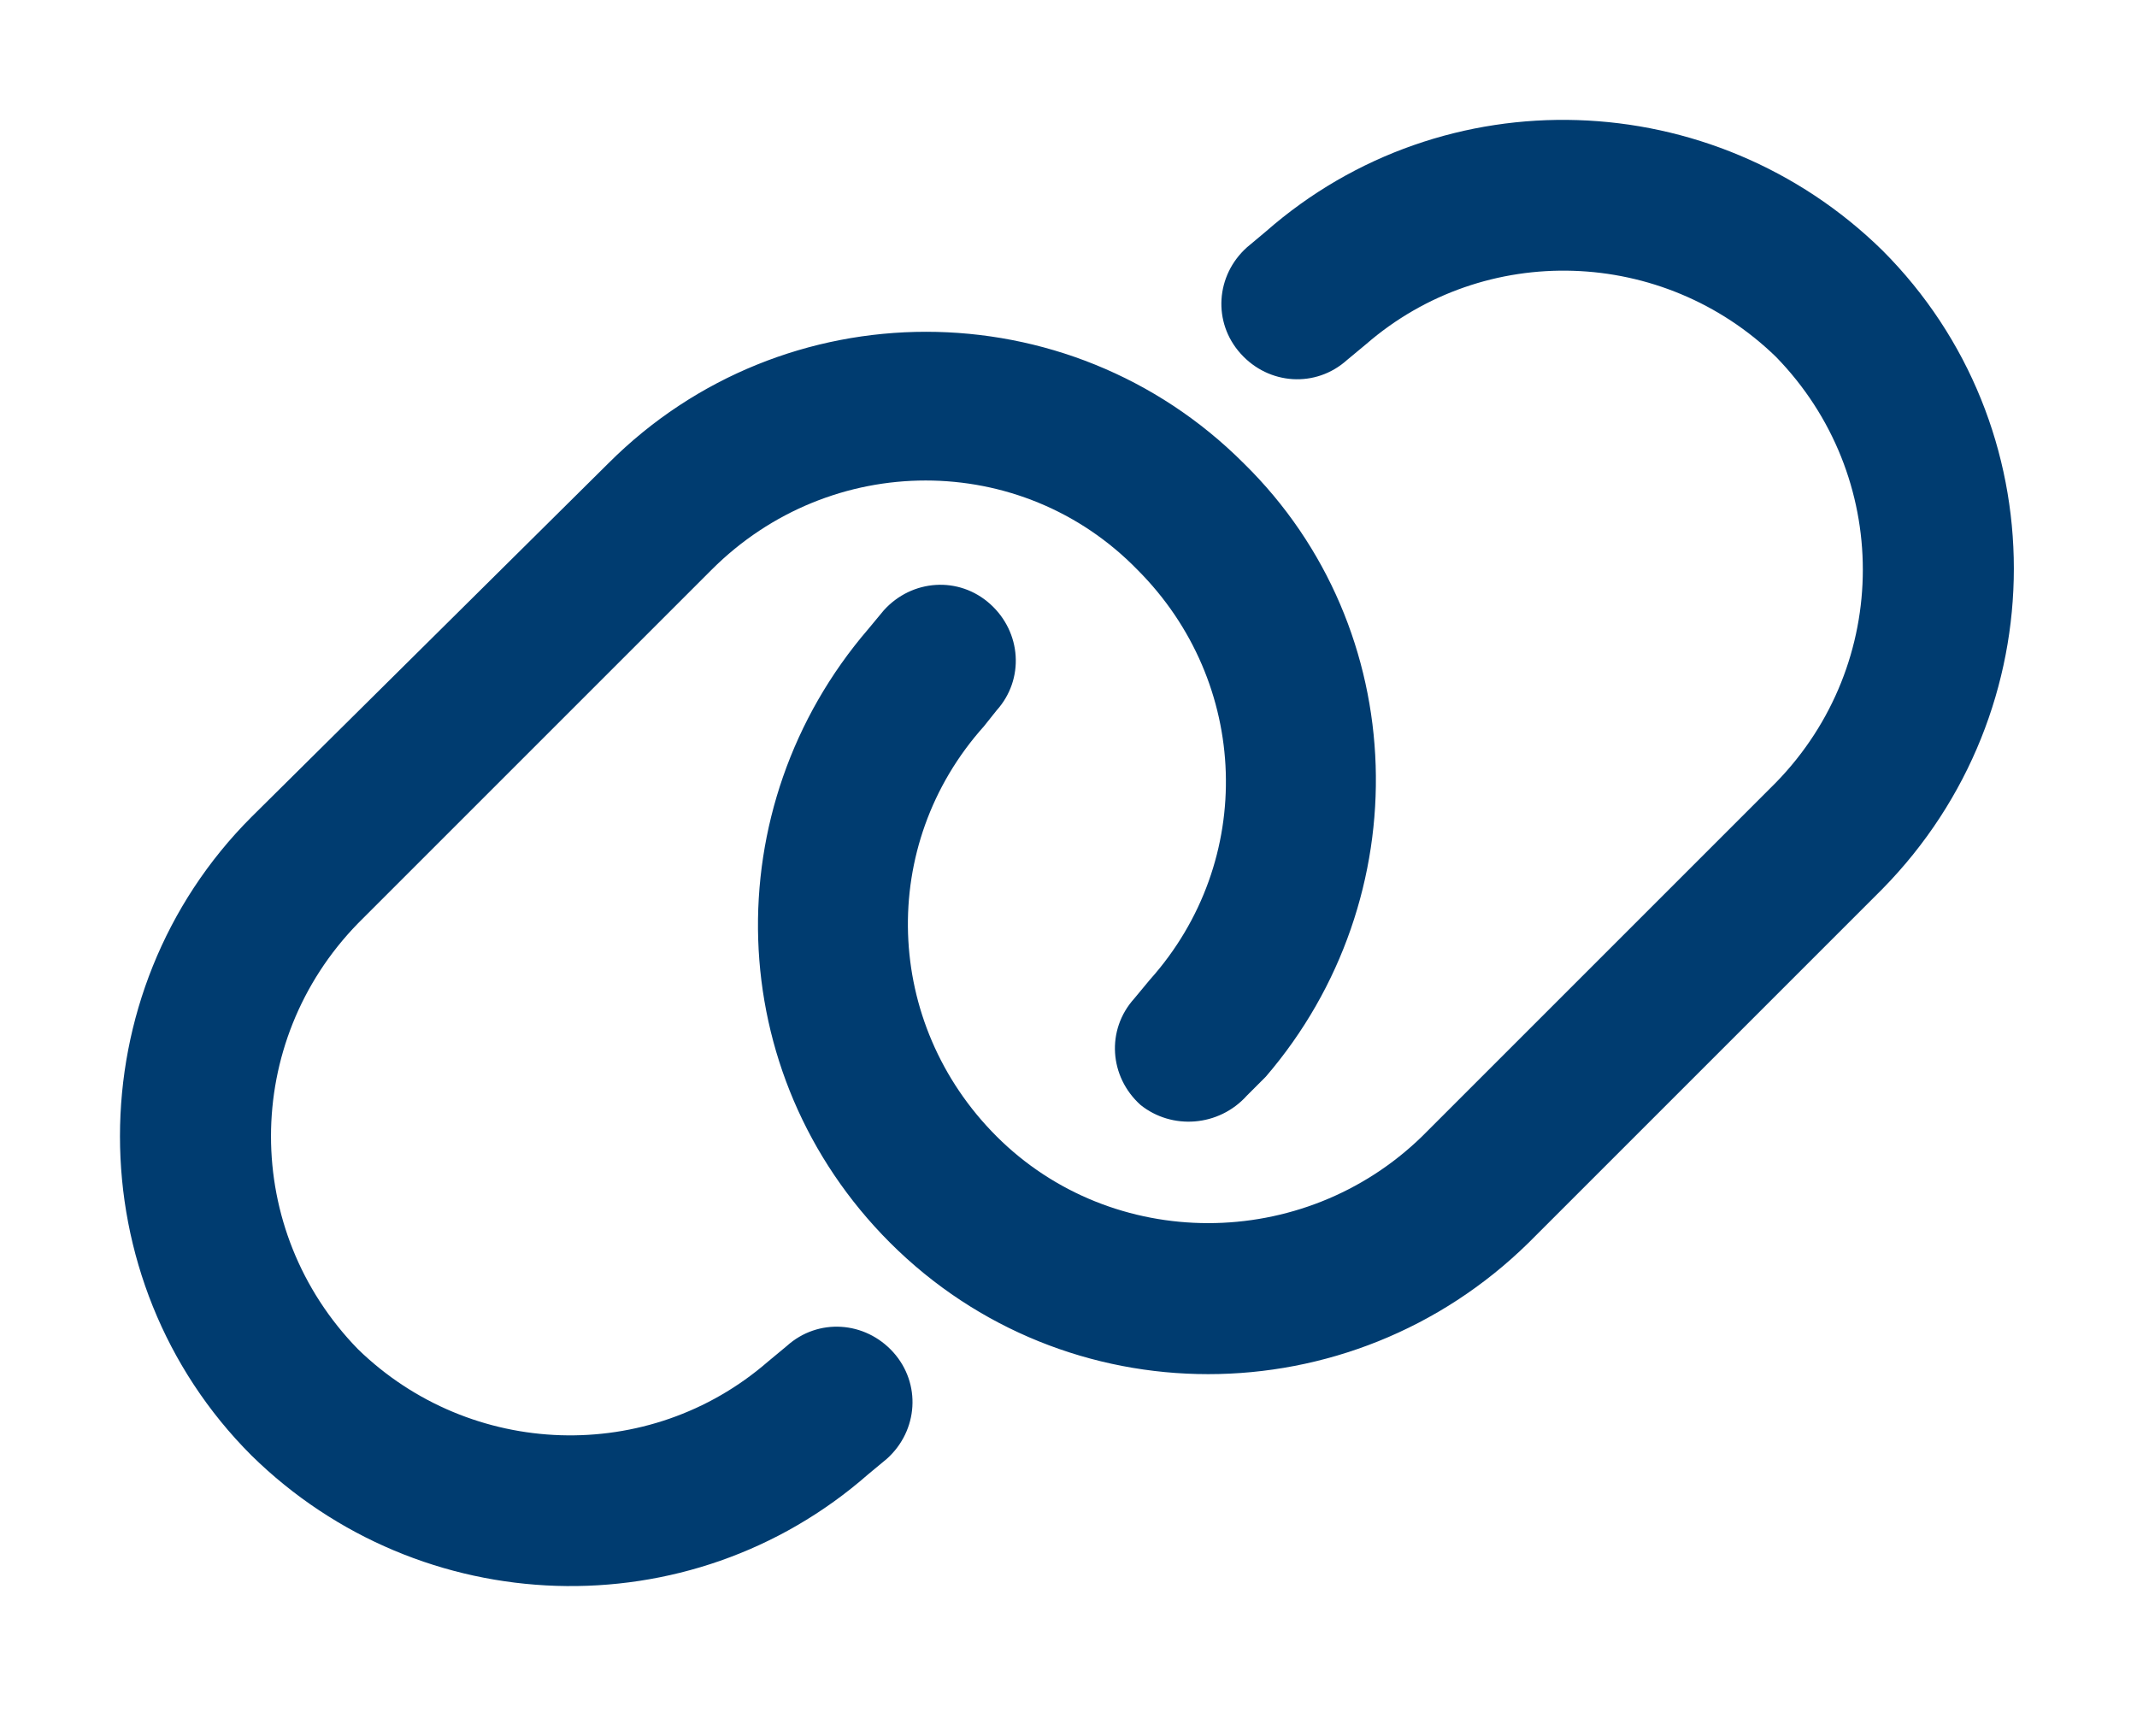 <svg width="16" height="13" viewBox="0 0 16 13" fill="none" xmlns="http://www.w3.org/2000/svg">
<path d="M4.555 3.469C5.867 2.156 8 2.156 9.312 3.469C10.578 4.711 10.625 6.727 9.477 8.062L9.336 8.203C9.125 8.438 8.773 8.461 8.539 8.273C8.305 8.062 8.281 7.711 8.492 7.477L8.609 7.336C9.406 6.445 9.359 5.109 8.516 4.266C7.648 3.375 6.219 3.375 5.328 4.266L2.68 6.914C1.812 7.805 1.812 9.211 2.68 10.102C3.523 10.922 4.859 10.969 5.75 10.195L5.891 10.078C6.125 9.867 6.477 9.891 6.688 10.125C6.898 10.359 6.875 10.711 6.641 10.922L6.5 11.039C5.164 12.211 3.148 12.141 1.883 10.898C0.57 9.586 0.57 7.43 1.883 6.117L4.555 3.469ZM11.445 9.305C10.109 10.617 7.977 10.617 6.664 9.305C5.398 8.039 5.352 6.047 6.5 4.711L6.617 4.57C6.828 4.336 7.18 4.312 7.414 4.523C7.648 4.734 7.672 5.086 7.461 5.32L7.367 5.438C6.57 6.328 6.617 7.664 7.461 8.508C8.328 9.375 9.758 9.375 10.648 8.508L13.297 5.859C14.164 4.969 14.164 3.562 13.297 2.672C12.453 1.852 11.117 1.805 10.227 2.578L10.086 2.695C9.852 2.906 9.5 2.883 9.289 2.648C9.078 2.414 9.102 2.062 9.336 1.852L9.477 1.734C10.812 0.562 12.828 0.633 14.094 1.875C15.406 3.188 15.406 5.32 14.094 6.656L11.445 9.305Z" fill="#003C70"/>
</svg>
